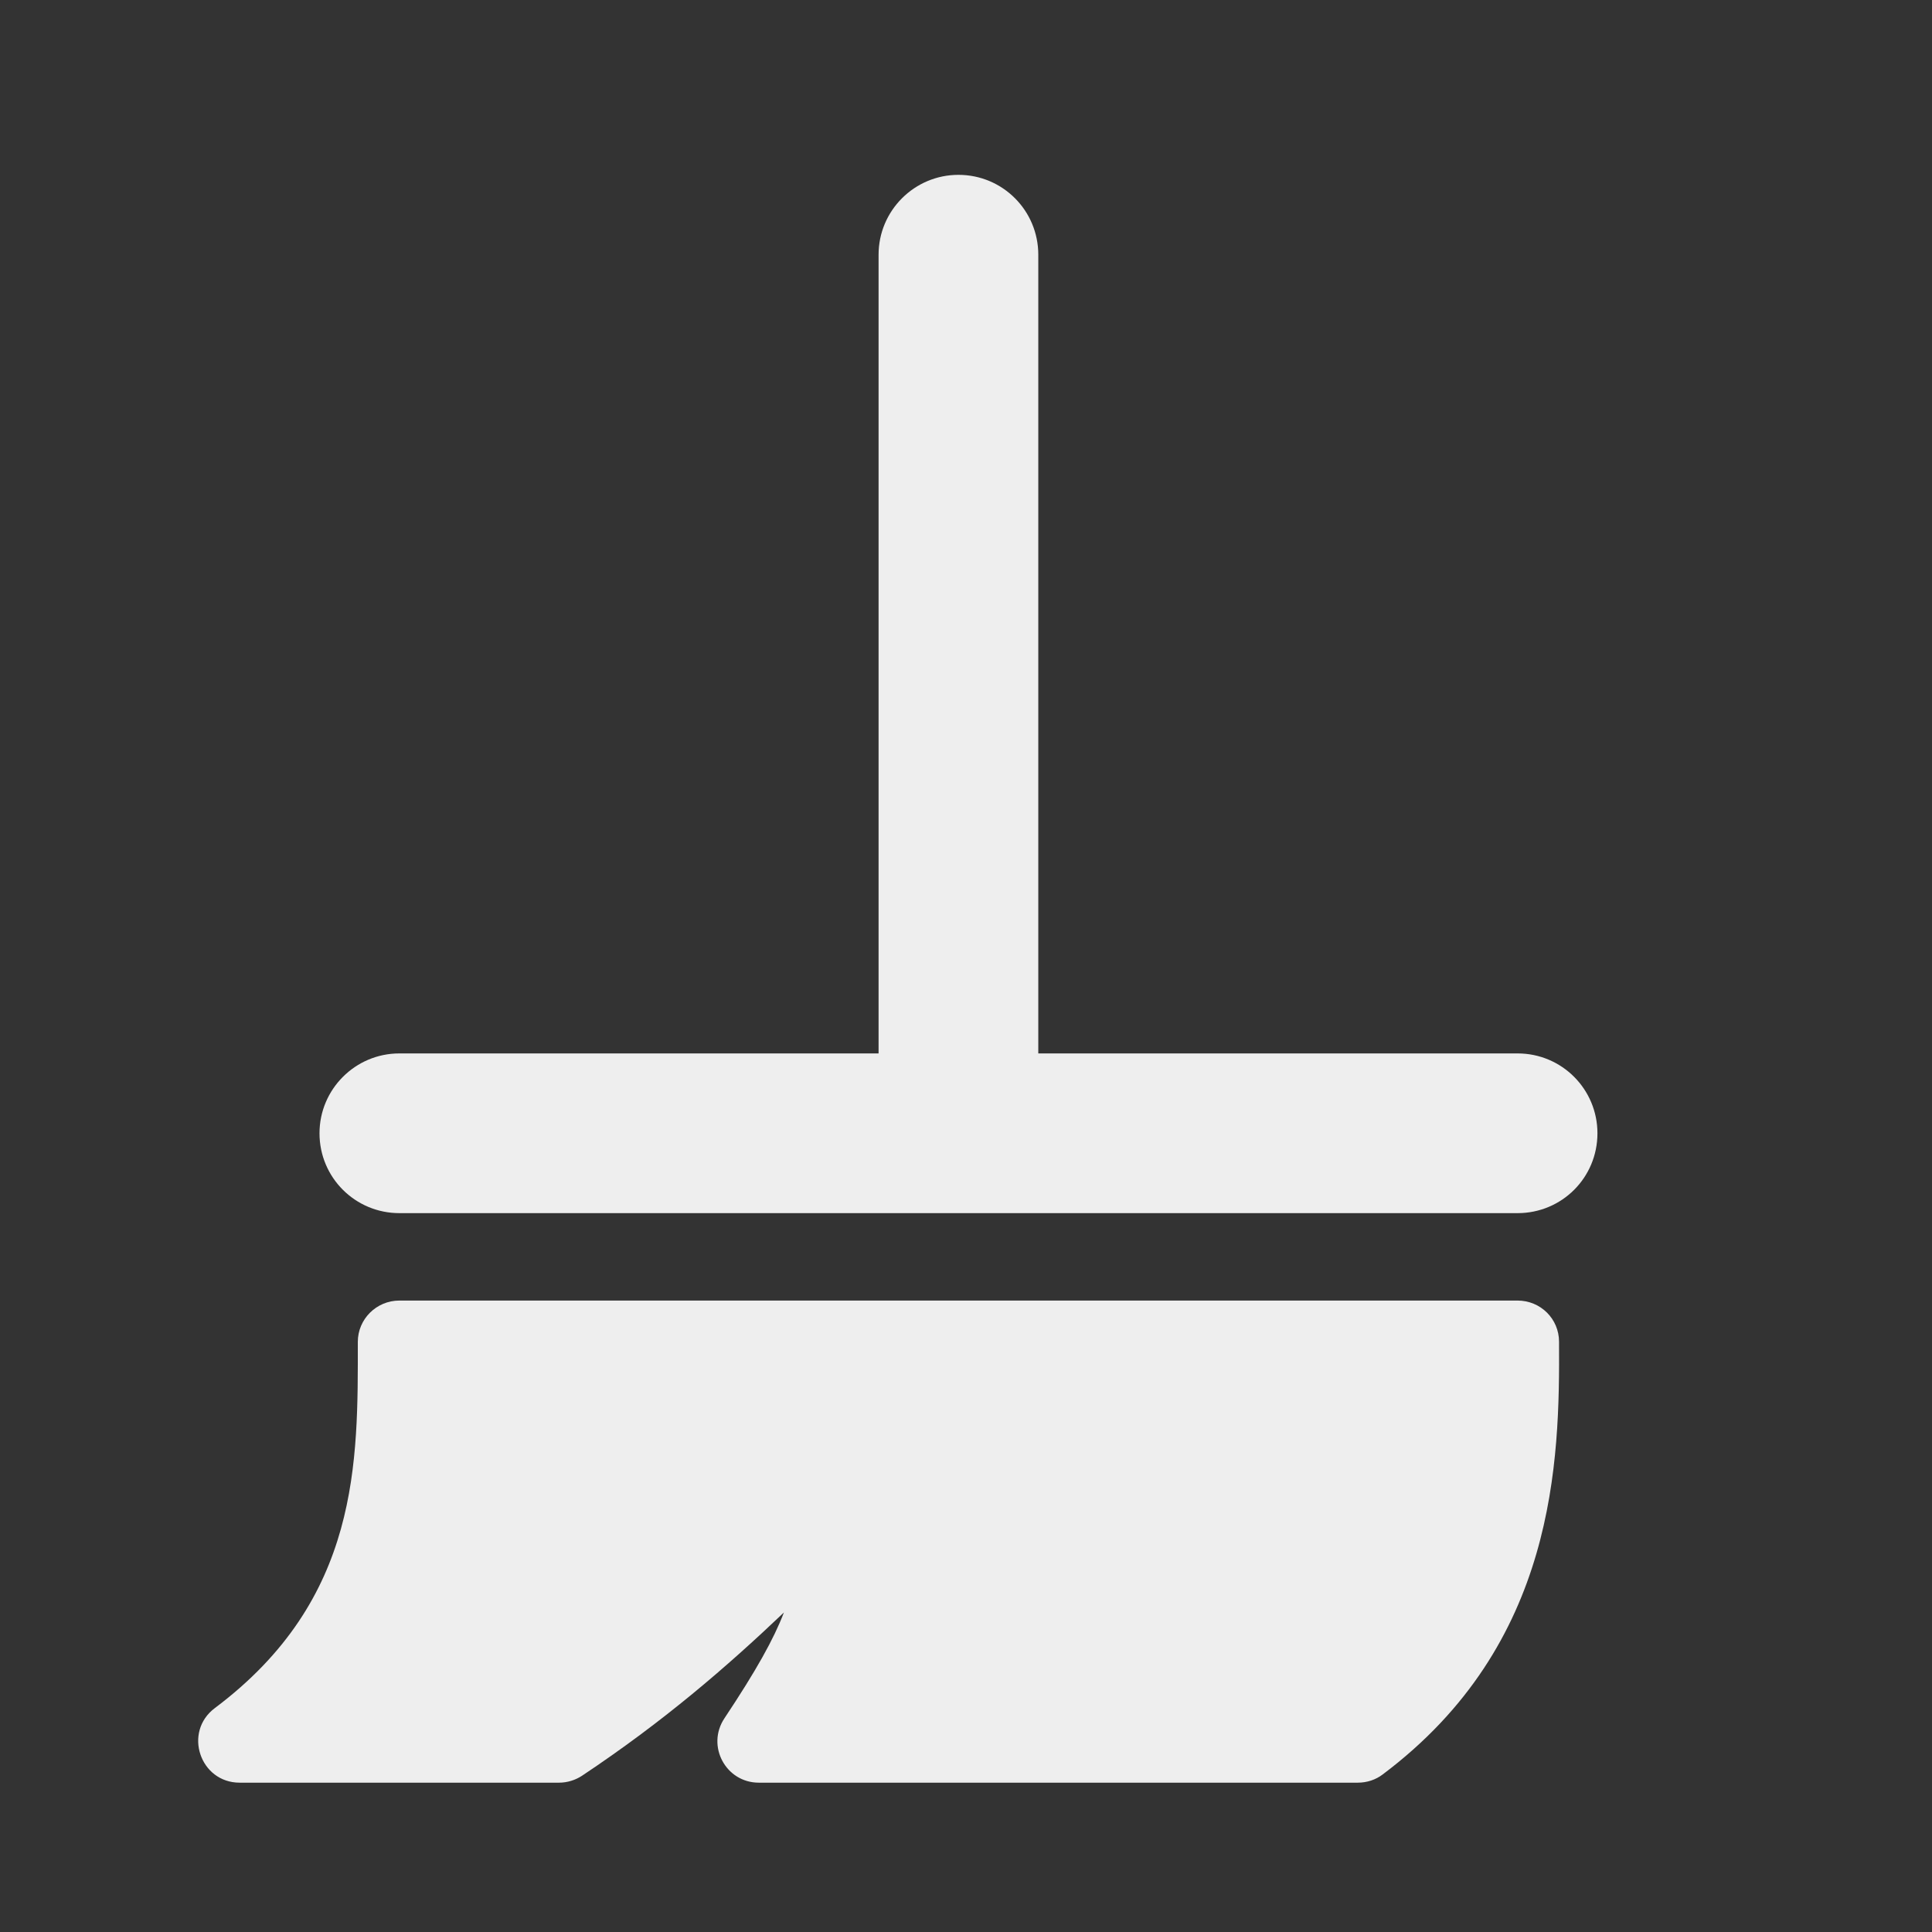 
<svg xmlns="http://www.w3.org/2000/svg" xmlns:xlink="http://www.w3.org/1999/xlink" width="24px" height="24px" viewBox="0 0 24 24" version="1.1">
<rect x="0" y="0" width="24" height="24" fill="#333333" stroke="none"/>
<g id="surface1">
     <defs>
  <style id="current-color-scheme" type="text/css">
   .ColorScheme-Text { color:#eeeeee; } .ColorScheme-Highlight { color:#424242; }
  </style>
 </defs>
<path style="fill:currentColor" class="ColorScheme-Text" d="M 12.898 3.164 L 12.898 13.086 C 12.898 13.637 12.457 14.078 11.906 14.078 C 11.359 14.078 10.914 13.637 10.914 13.086 L 10.914 3.164 C 10.914 2.617 11.359 2.172 11.906 2.172 C 12.457 2.172 12.898 2.617 12.898 3.164 Z M 12.898 3.164 "/>
     <defs>
  <style id="current-color-scheme" type="text/css">
   .ColorScheme-Text { color:#eeeeee; } .ColorScheme-Highlight { color:#424242; }
  </style>
 </defs>
<path style="fill:currentColor" class="ColorScheme-Text" d="M 18.852 15.07 L 4.961 15.07 C 4.414 15.07 3.969 14.629 3.969 14.078 C 3.969 13.531 4.414 13.086 4.961 13.086 L 18.852 13.086 C 19.402 13.086 19.844 13.531 19.844 14.078 C 19.844 14.629 19.402 15.07 18.852 15.07 Z M 18.852 15.07 "/>
     <defs>
  <style id="current-color-scheme" type="text/css">
   .ColorScheme-Text { color:#eeeeee; } .ColorScheme-Highlight { color:#424242; }
  </style>
 </defs>
<path style="fill:currentColor" class="ColorScheme-Text" d="M 4.961 16.156 C 4.676 16.156 4.445 16.387 4.445 16.668 C 4.445 18.156 4.477 19.863 2.668 21.219 C 2.273 21.516 2.484 22.145 2.977 22.145 L 6.945 22.145 C 7.047 22.145 7.148 22.113 7.23 22.059 C 8.246 21.383 9.031 20.703 9.738 20.031 C 9.613 20.359 9.395 20.75 9 21.344 C 8.77 21.688 9.016 22.145 9.426 22.145 L 16.867 22.145 C 16.98 22.145 17.09 22.109 17.176 22.043 C 19.336 20.422 19.375 18.152 19.367 16.668 C 19.367 16.383 19.137 16.156 18.852 16.156 Z M 4.961 16.156 "/>
</g>
</svg>
